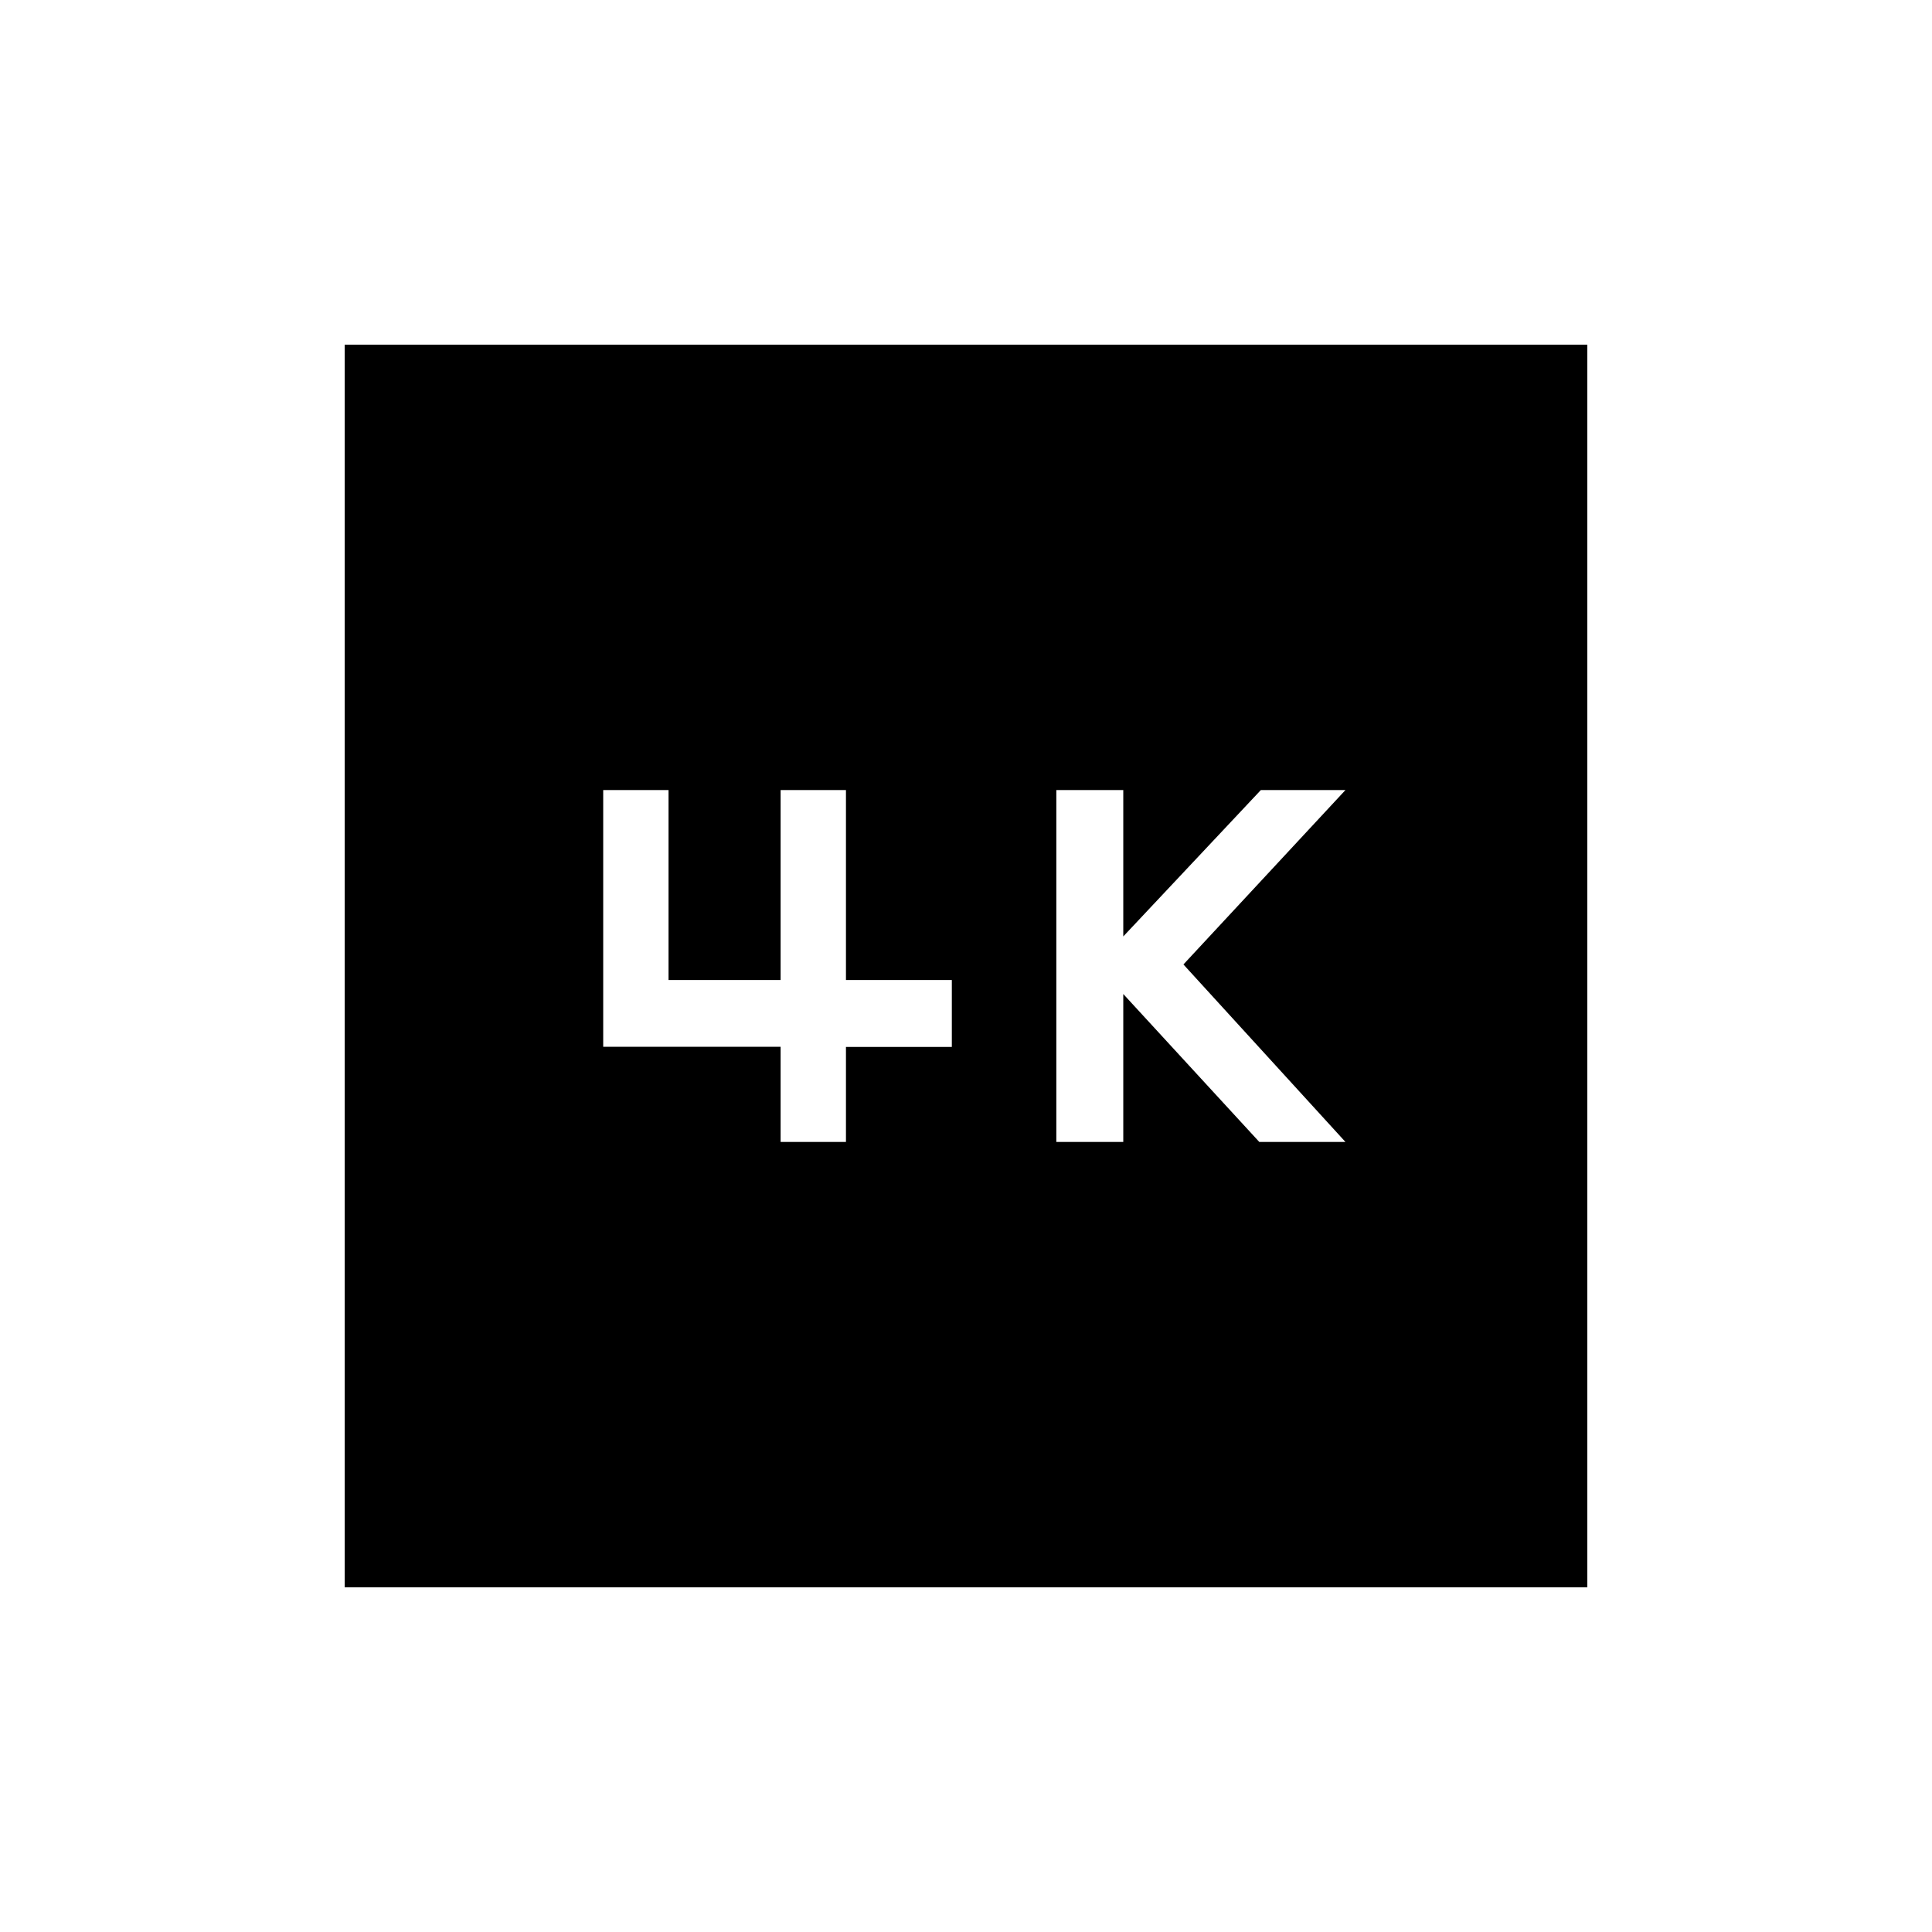 <svg xmlns="http://www.w3.org/2000/svg" height="20" viewBox="0 -960 960 960" width="20"><path d="M524.88-392.58h33.27v-73.5l67.58 73.5h42.81l-80.5-88.19 80.5-86.65H626.5l-68.35 72.73v-72.73h-33.27v174.84Zm-137 0h32.47v-47.19h52.61v-33.27h-52.61v-94.38h-32.47v94.38h-55.69v-94.38h-32.46v127.55h88.15v47.29ZM171.27-171.27v-617.46h617.46v617.46H171.27Z"/></svg>